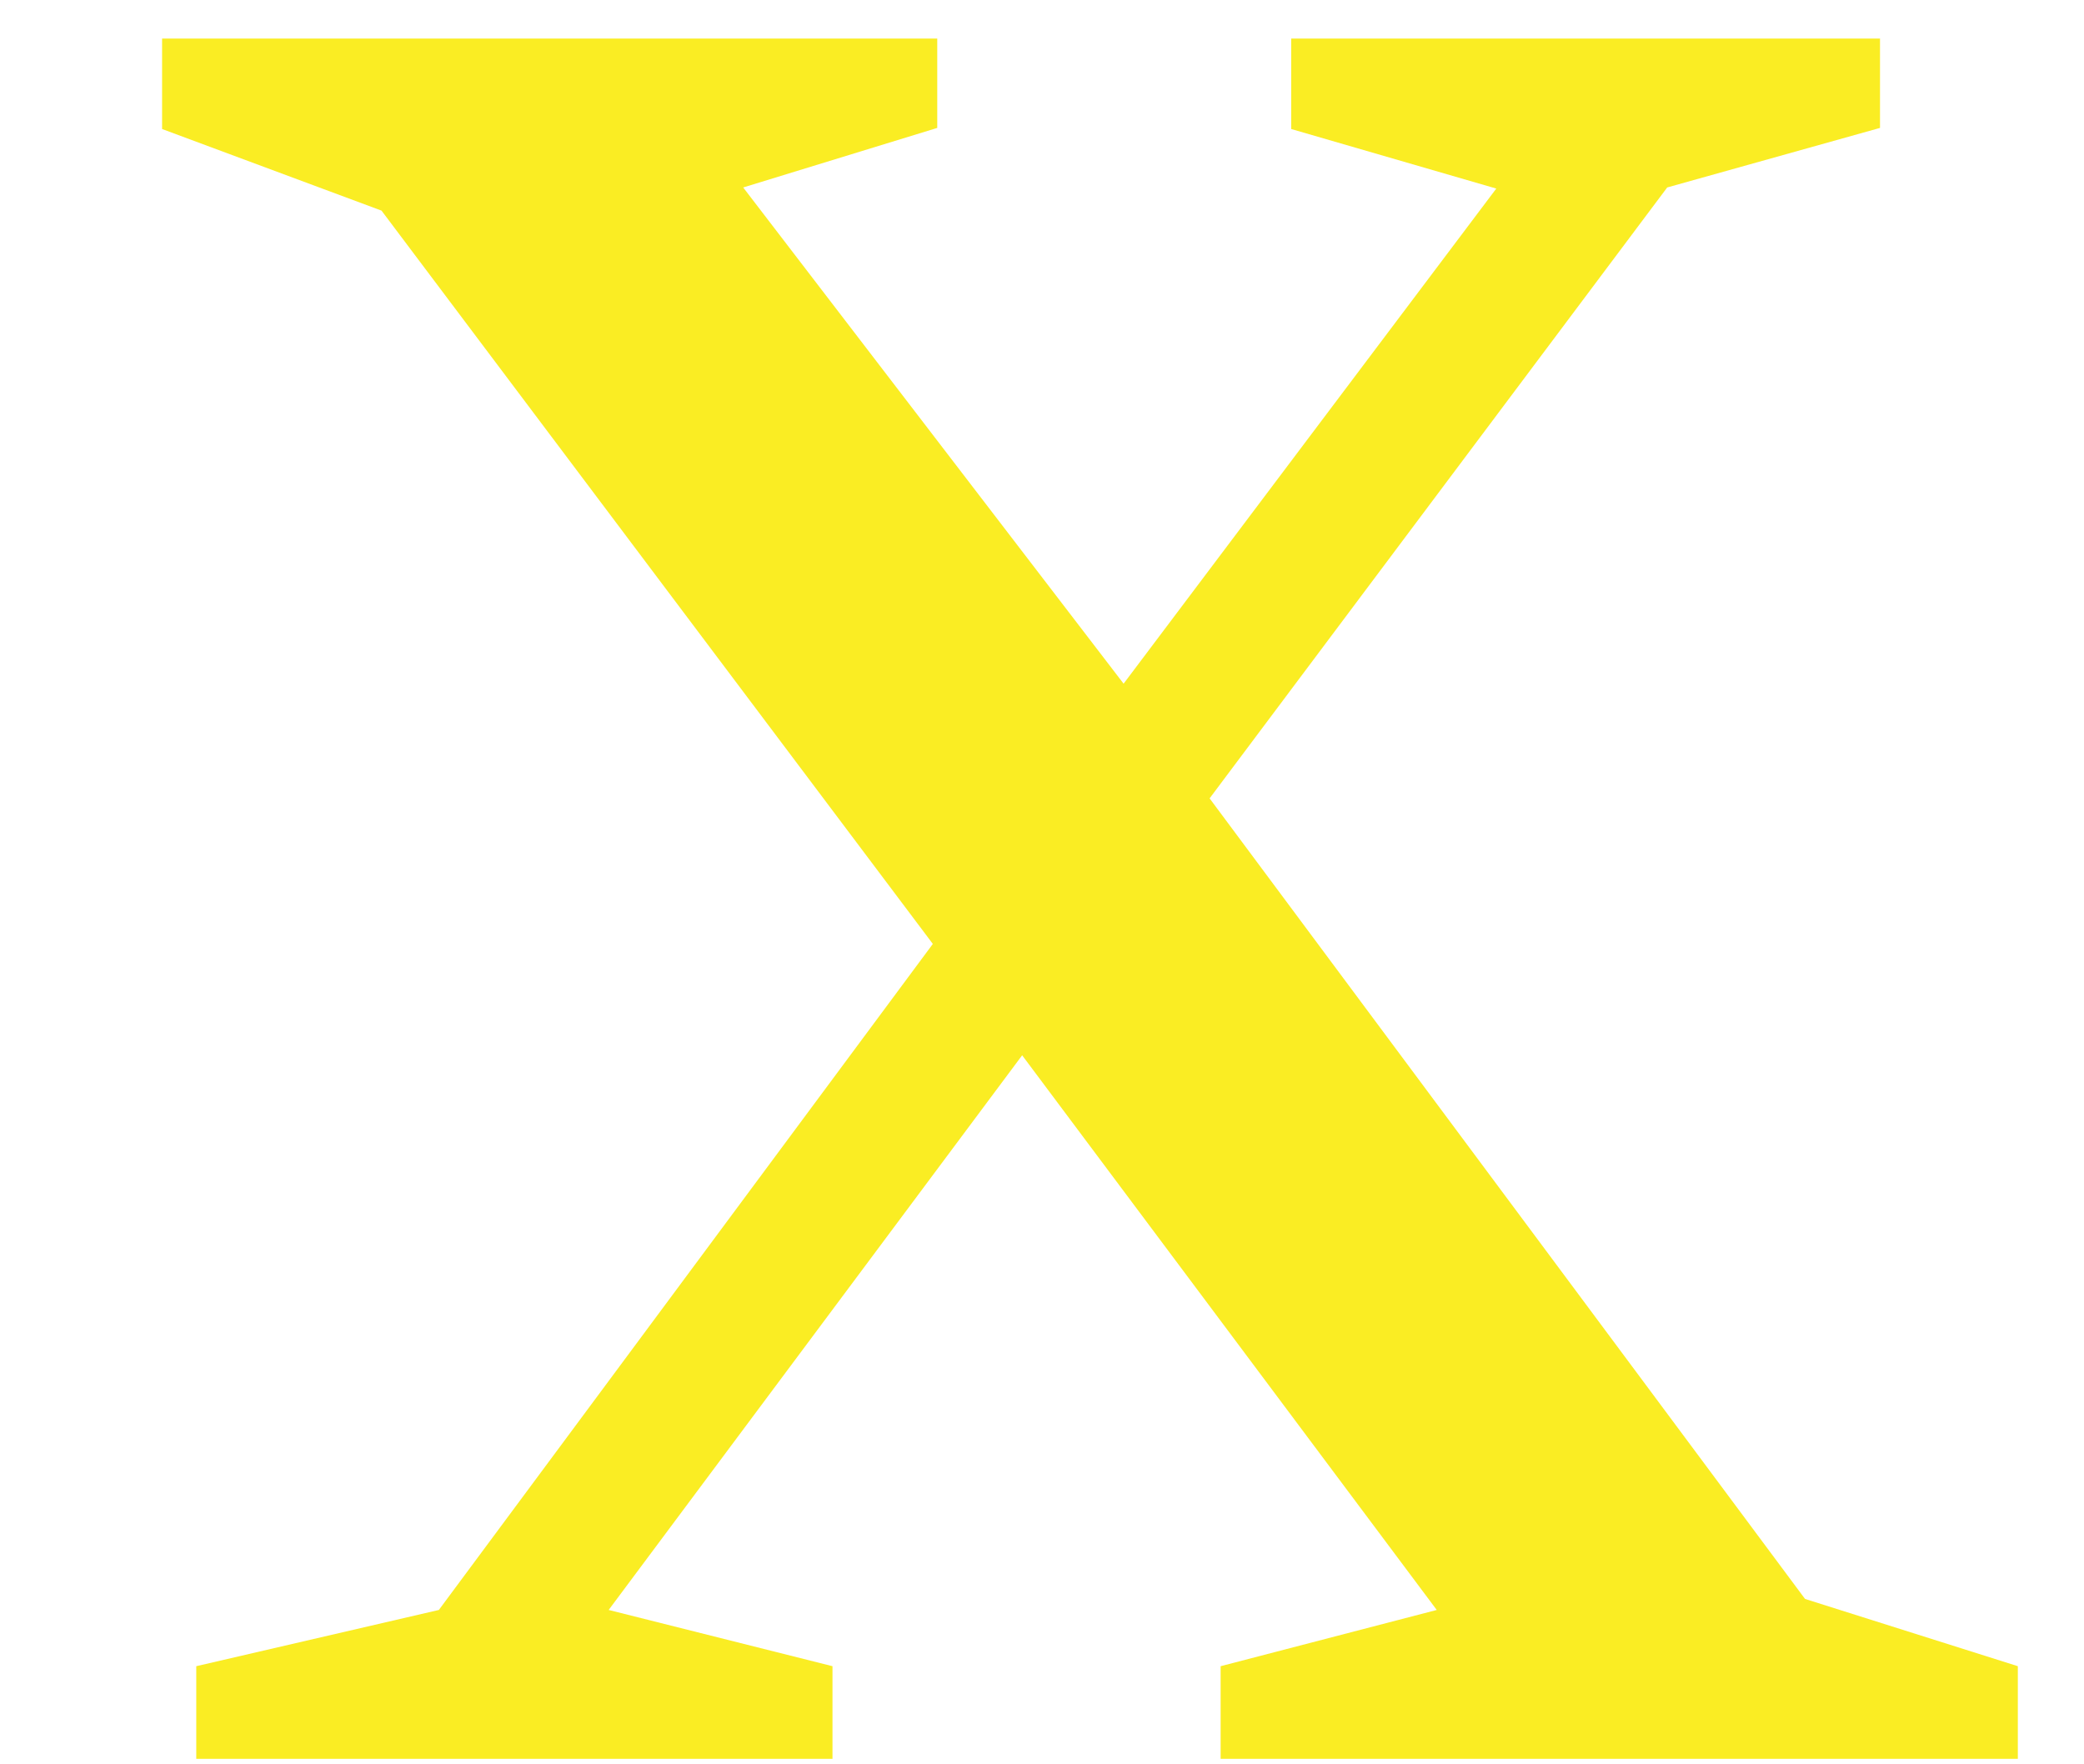 <?xml version="1.0" encoding="utf-8"?>
<!-- Generator: Adobe Illustrator 23.0.1, SVG Export Plug-In . SVG Version: 6.00 Build 0)  -->
<svg version="1.1" id="Layer_1" xmlns="http://www.w3.org/2000/svg" xmlns:xlink="http://www.w3.org/1999/xlink" x="0px" y="0px"
	 viewBox="0 0 189 160" style="enable-background:new 0 0 189 160;" xml:space="preserve">
<style type="text/css">
	.st0{stroke:#000000;stroke-miterlimit:10;}
	.st1{fill:#FAED23;}
</style>
<g>
	<path class="st1" d="M84.6,85.6l-50-66.5l-19.9-7.4V3.5H85v8.1l-17.6,5.4L101.9,62l33.8-44.9l-18.6-5.4V3.5h53.4v8.1l-19.3,5.4
		l-41.5,55.4l54,72.6l19.3,6.1v8.4h-72.3v-8.4l19.6-5.1L92.7,95.7l-37.5,50.3l20.3,5.1v8.4H17.8v-8.4l22-5.1L84.6,85.6z"/>
</g>
</svg>
